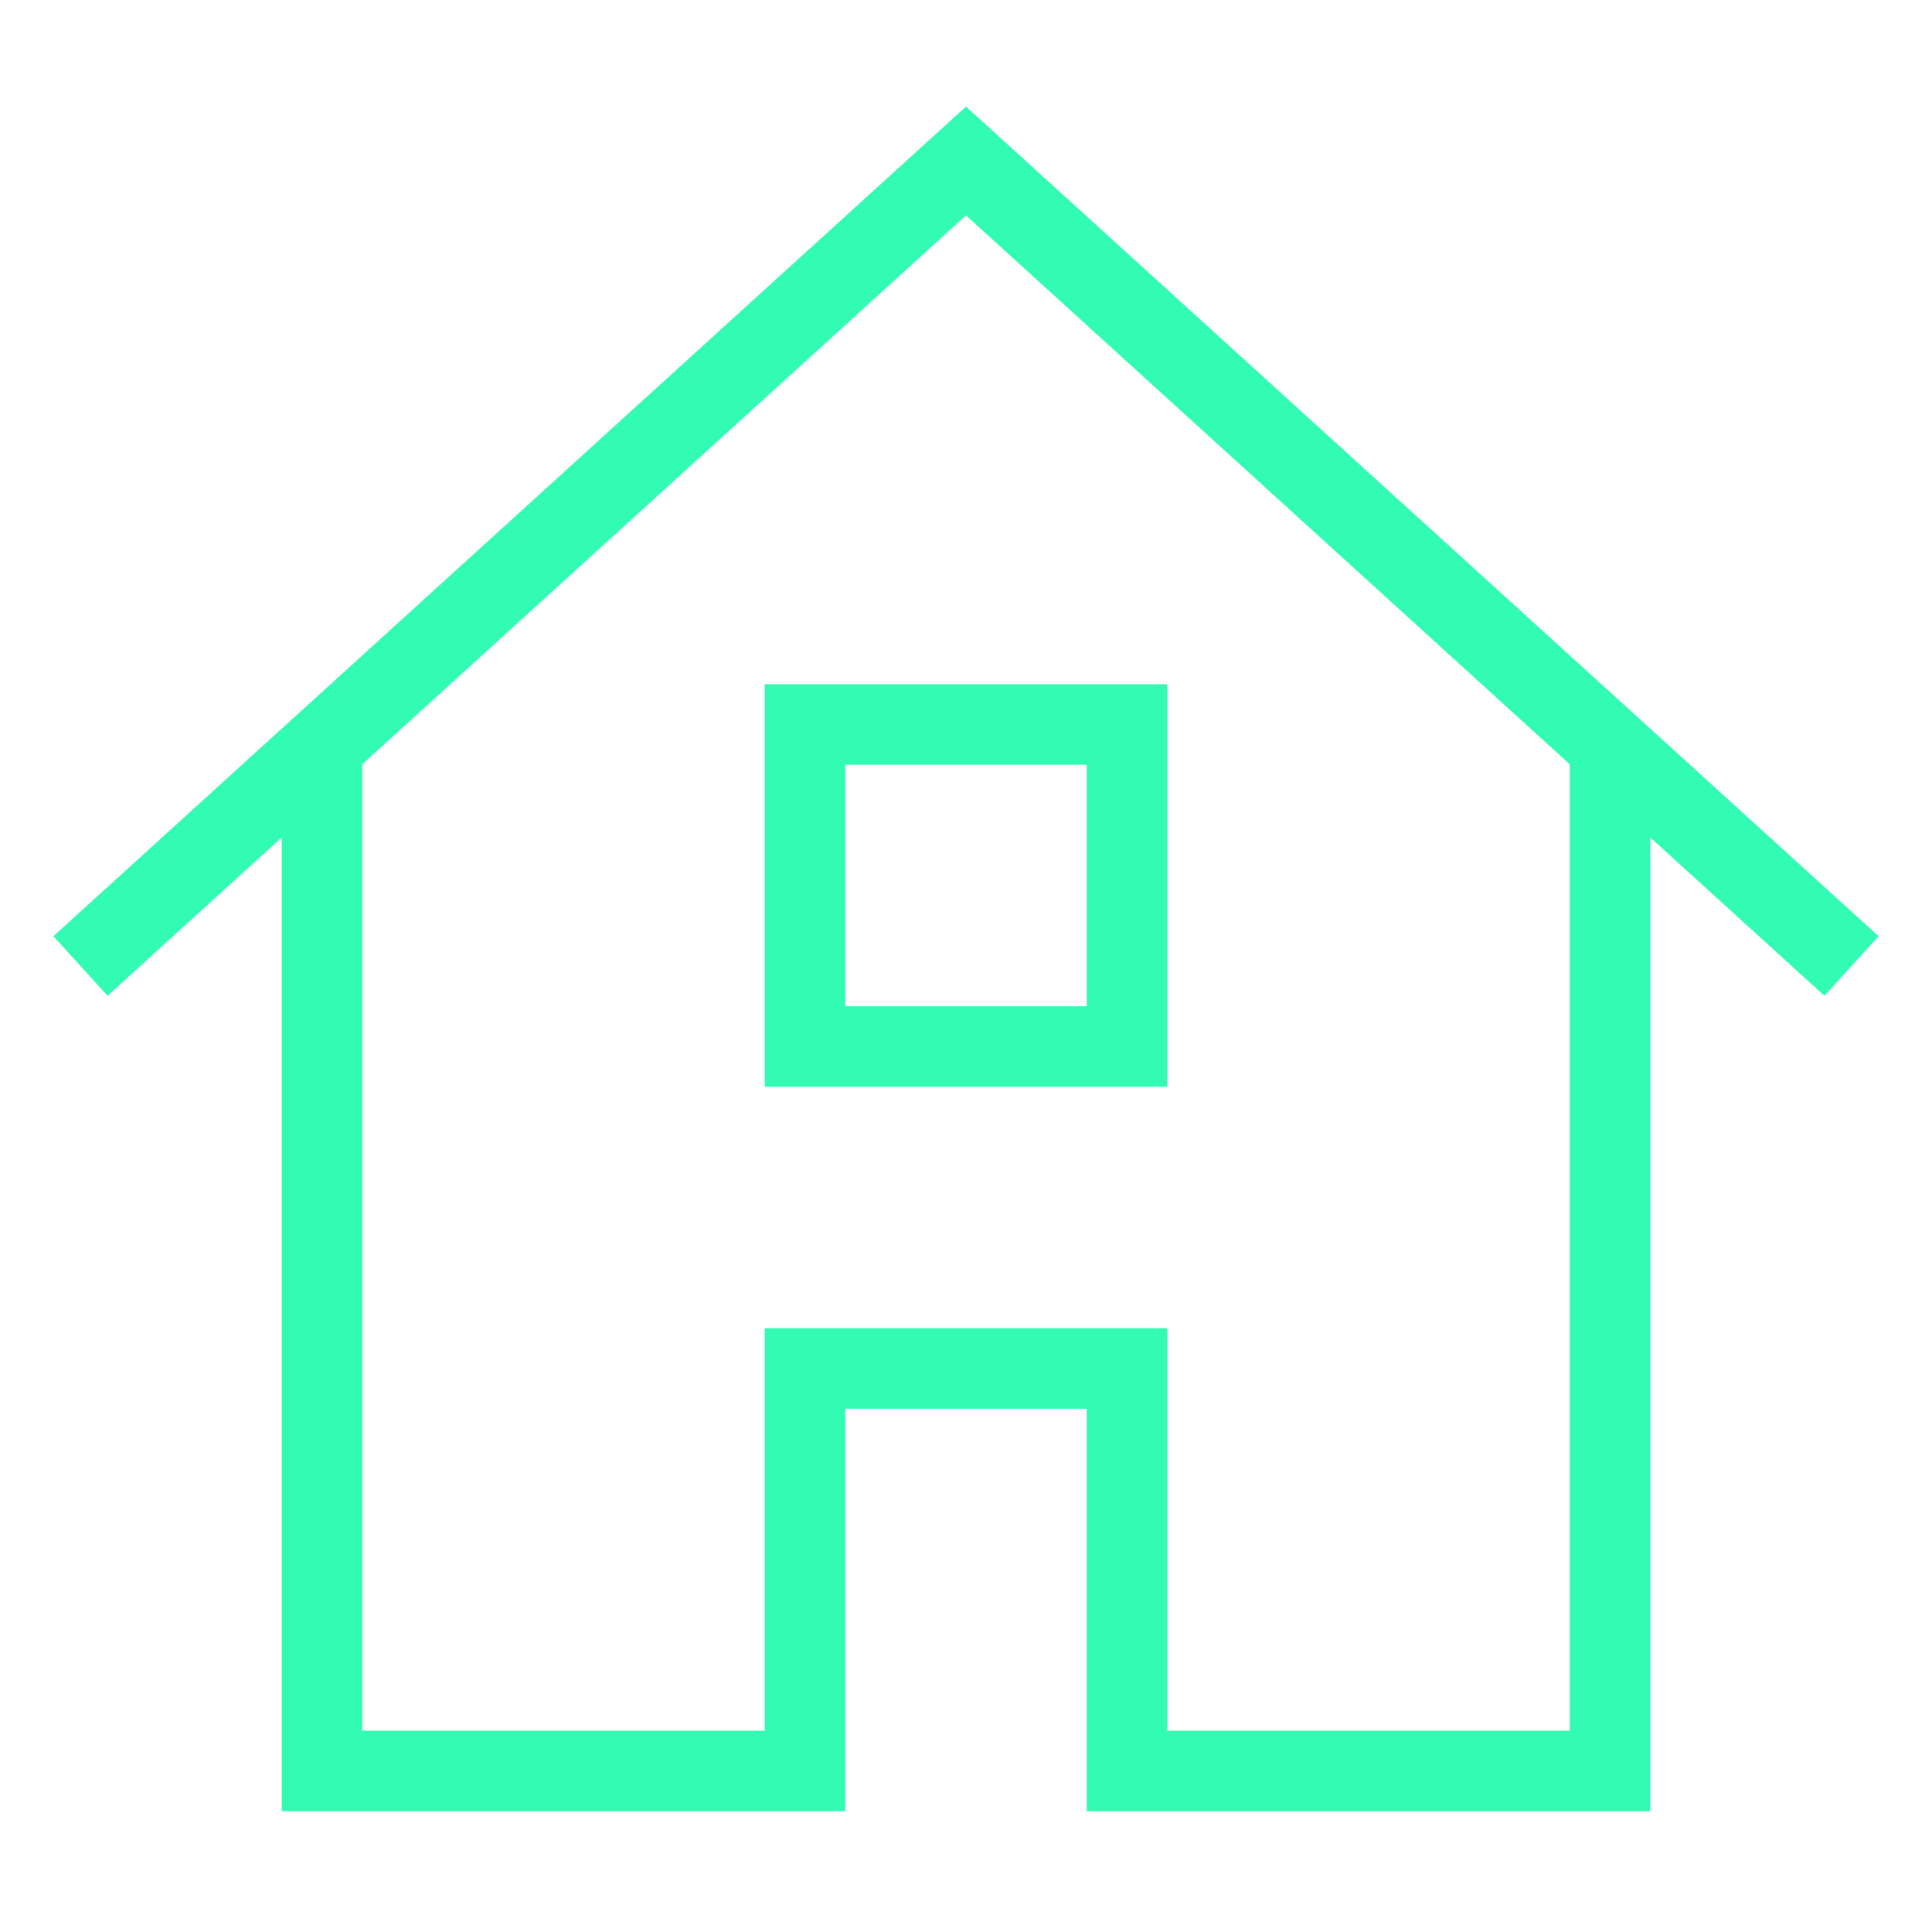 <?xml version="1.0" encoding="UTF-8"?>
<svg width="48px" height="48px" viewBox="0 0 48 48" version="1.1" xmlns="http://www.w3.org/2000/svg" xmlns:xlink="http://www.w3.org/1999/xlink">    <g id="ideogram-48" stroke="none" stroke-width="1" fill="none" fill-rule="evenodd">
        <g id="ideogram-3" stroke="#32fcb3" stroke-width="2">
            <g id="home-51" transform="translate(2, 4)">
                <polyline id="Shape" points="6 14.5 6 40 18 40 18 30 26 30 26 40 38 40 38 14.5"></polyline>
                <polyline id="Shape" points="0 20 22 0 44 20"></polyline>
                <rect id="Rectangle-path" stroke-linecap="square" x="18" y="14" width="8" height="8"></rect>
            </g>
        </g>
    </g>
</svg>